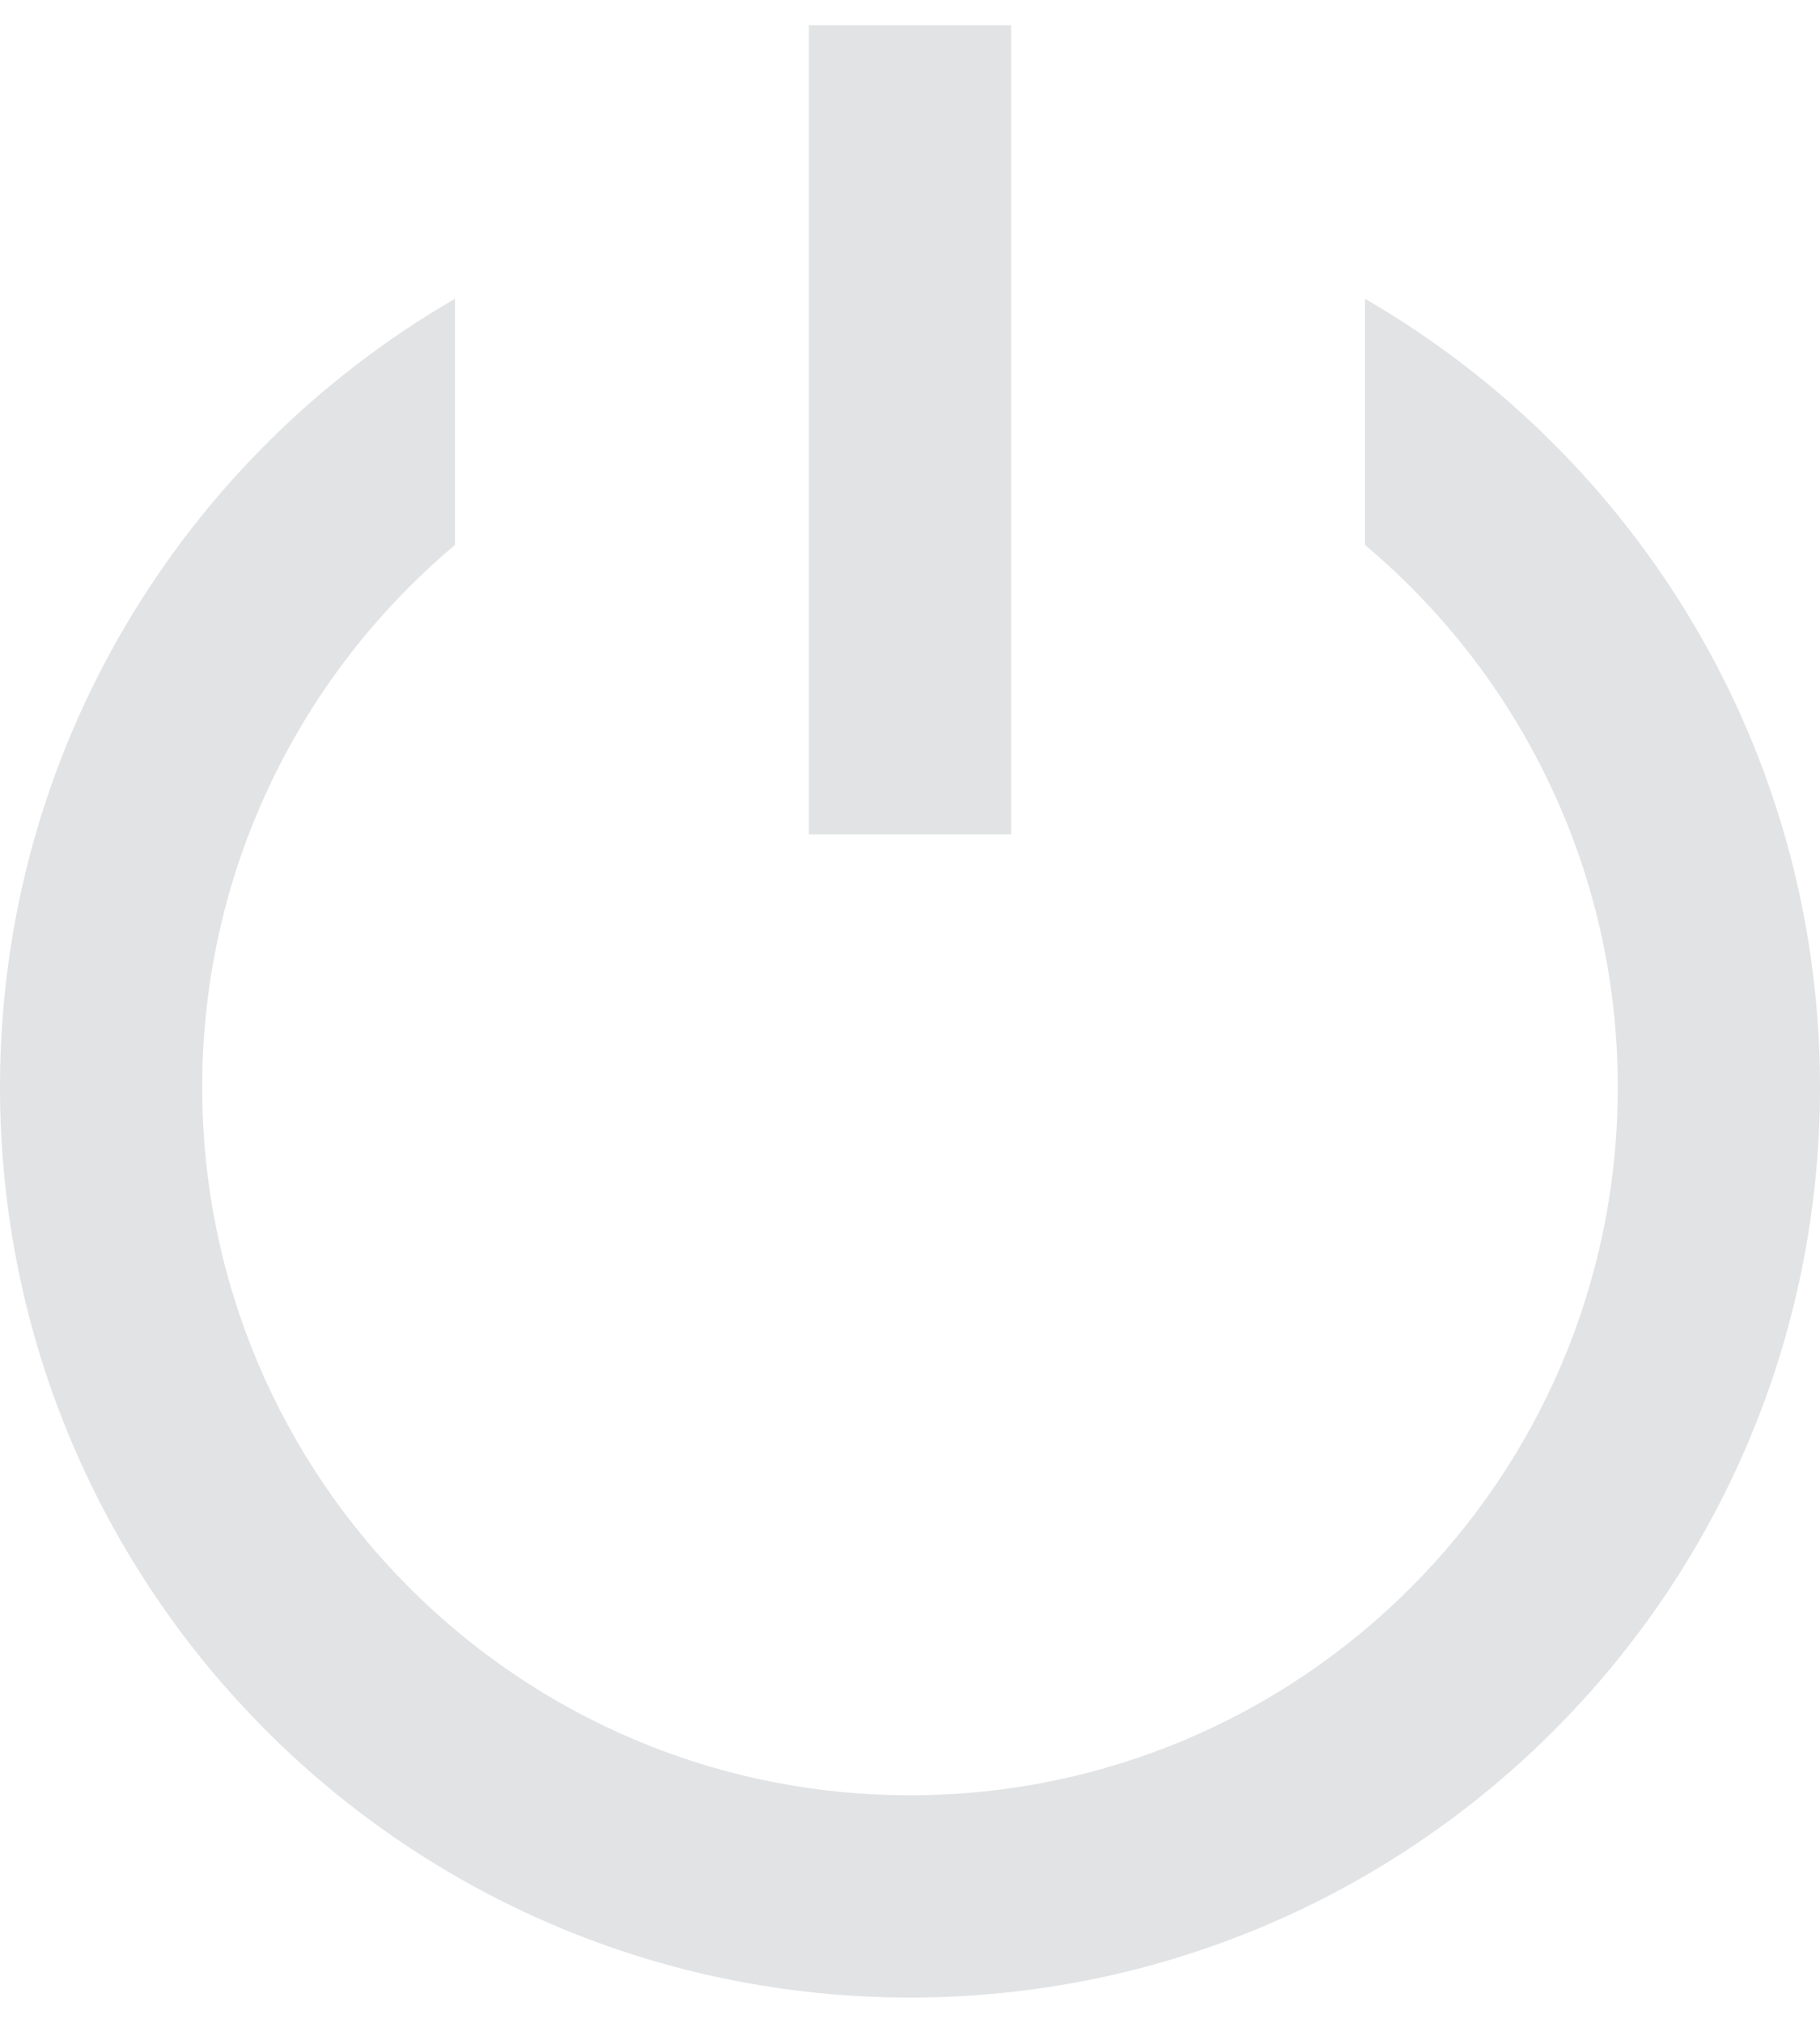 <svg width="18" height="20" viewBox="0 0 18 20" fill="none" xmlns="http://www.w3.org/2000/svg">
<path fill-rule="evenodd" clip-rule="evenodd" d="M4.5 2.954C1.81 4.51 0 7.419 0 10.75C0 15.721 4.029 19.75 9 19.75C13.971 19.75 18 15.721 18 10.75C18 7.419 16.19 4.51 13.5 2.954V5.388C15.028 6.672 16 8.598 16 10.75C16 14.616 12.866 17.75 9 17.75C5.134 17.75 2 14.616 2 10.75C2 8.598 2.972 6.672 4.5 5.388V2.954Z" fill="#E2E3E5"/>
<rect x="8" y="0.25" width="2" height="8" fill="#E2E3E5"/>
</svg>
